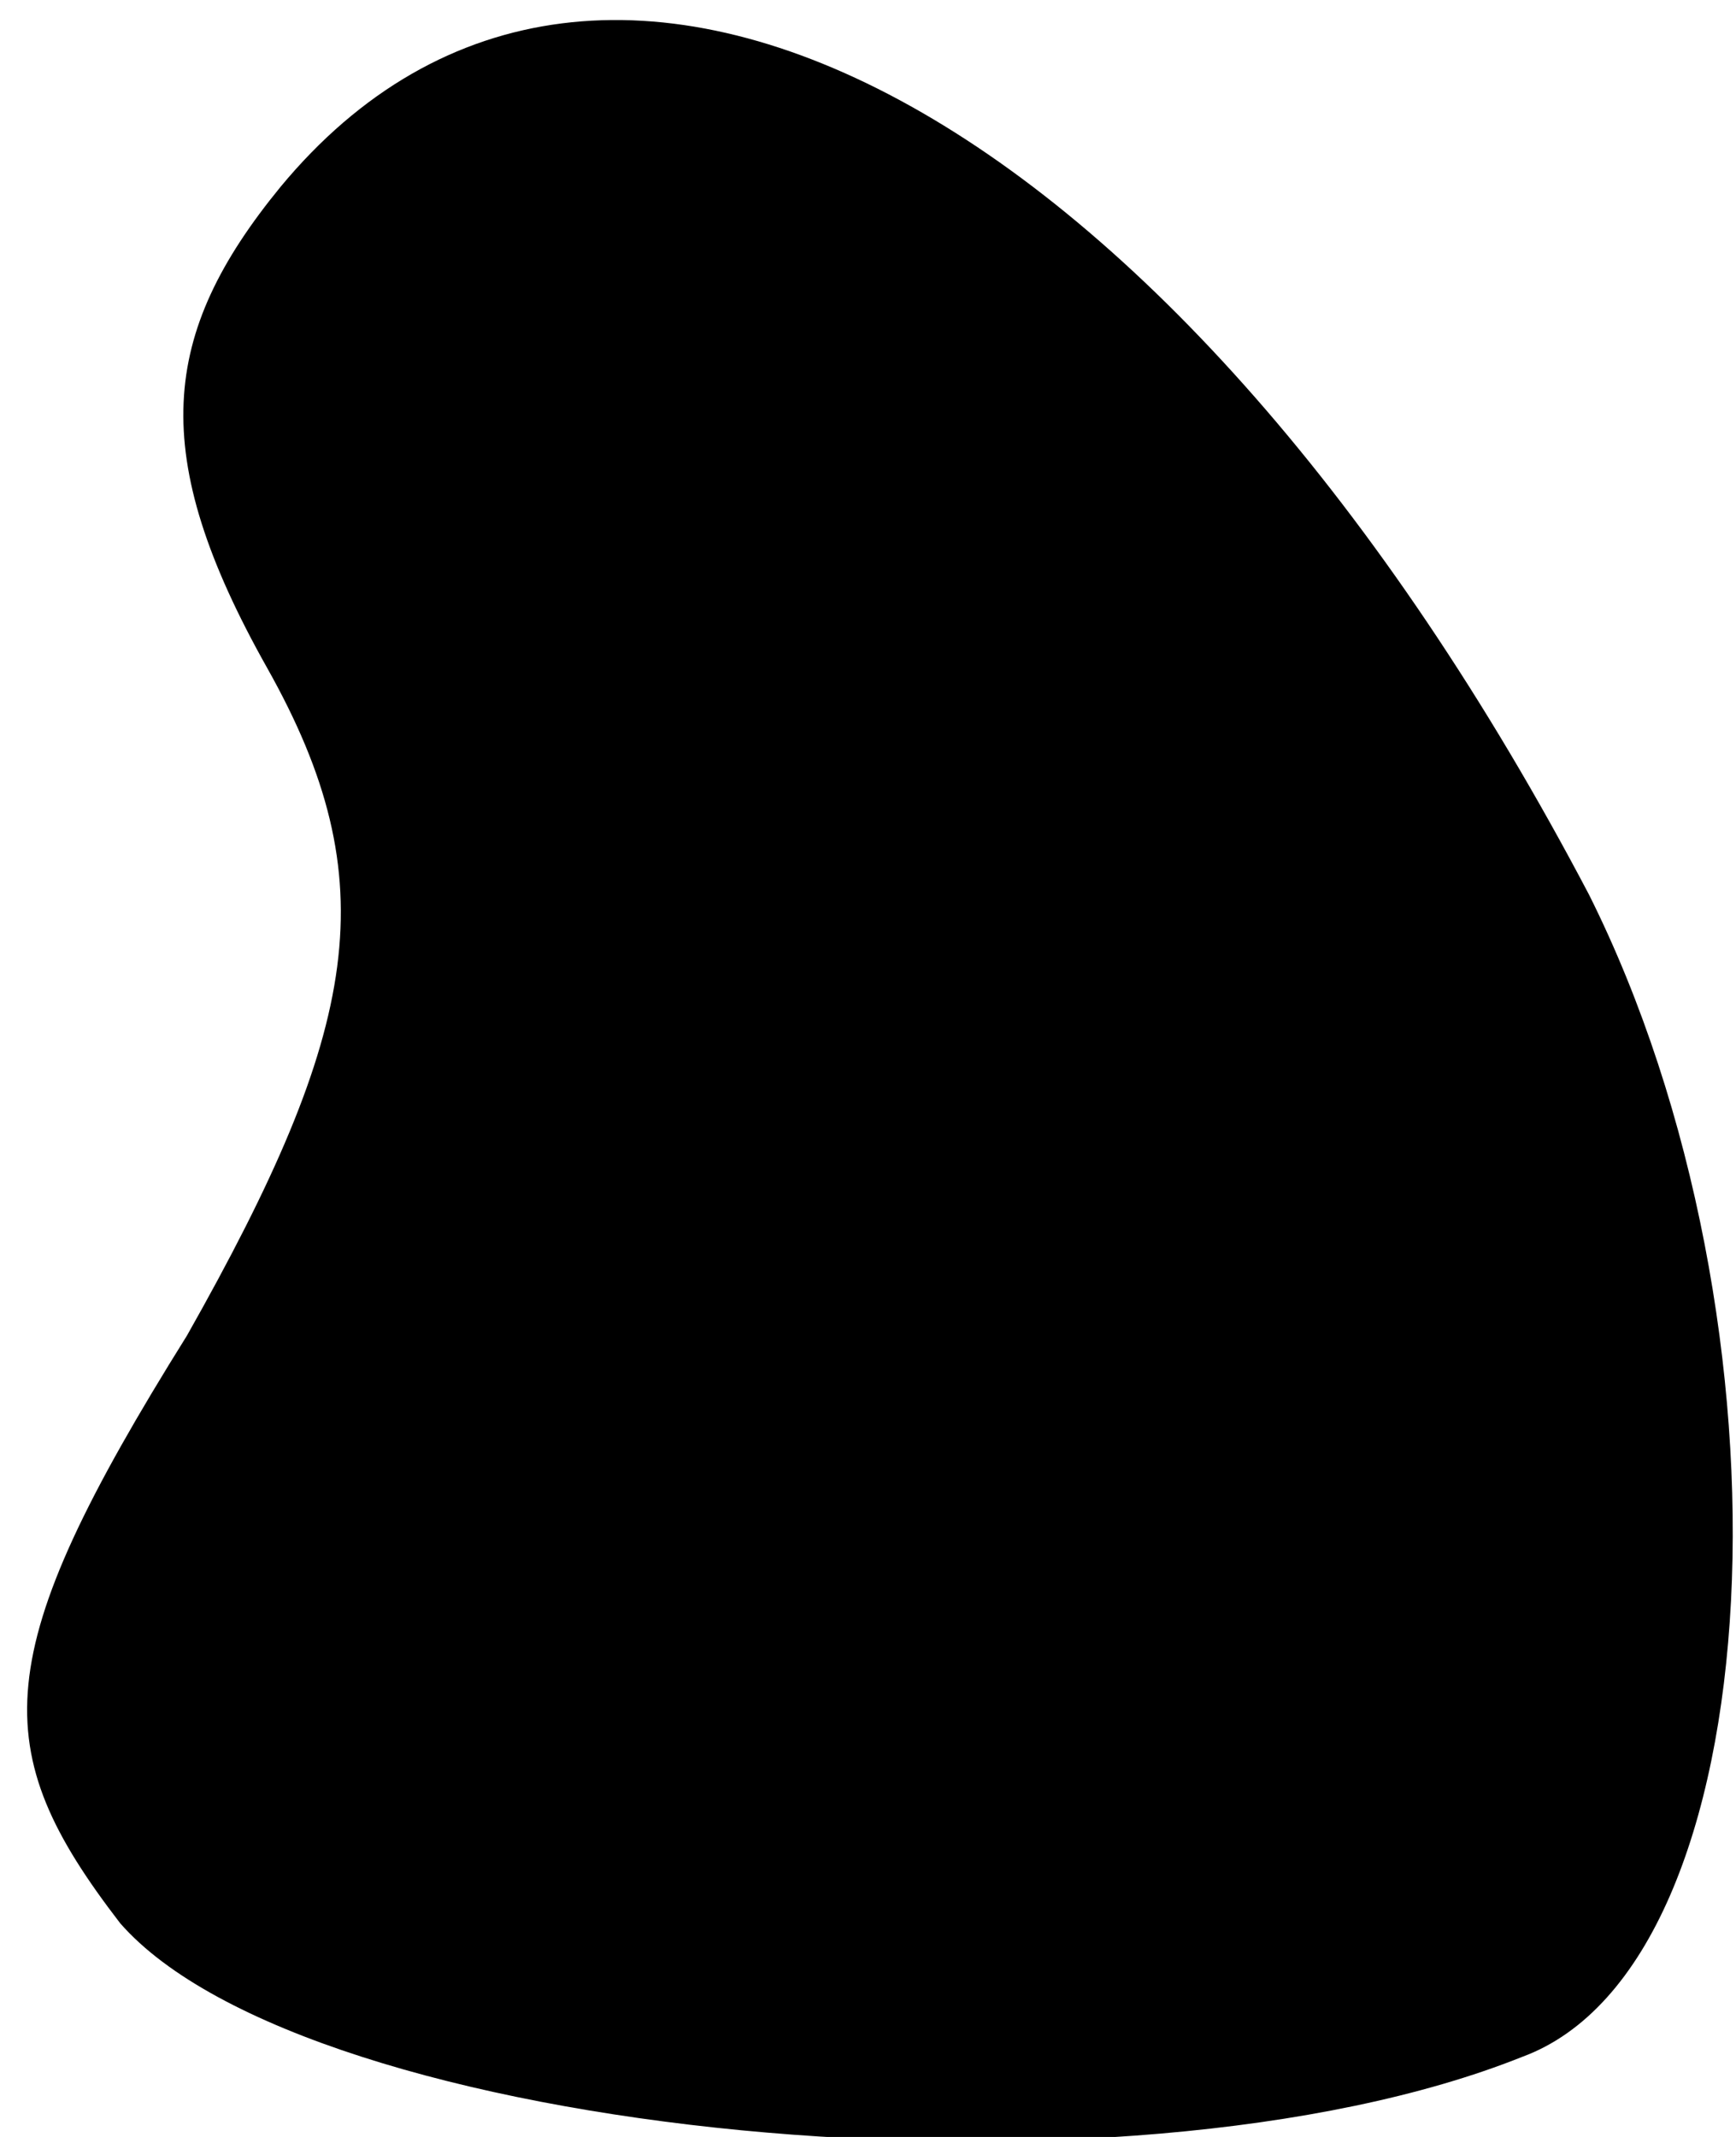 <?xml version="1.0" standalone="no"?>
<!DOCTYPE svg PUBLIC "-//W3C//DTD SVG 20010904//EN"
 "http://www.w3.org/TR/2001/REC-SVG-20010904/DTD/svg10.dtd">
<svg version="1.0" xmlns="http://www.w3.org/2000/svg"
 width="13pt" height="16pt" viewBox="0 0 13 16"
 preserveAspectRatio="xMidYMid meet">
<g transform="translate(0,16) scale(0.1,-0.1)"
fill="#000000" stroke="none">
<path fill="#000000" stroke="none" d="M21 146 c-9 -11 -10 -20 -1 -36 9 -16
7 -27 -6 -50 -15 -24 -15 -31 -5 -44 14 -16 75 -22 105 -10 19 7 21 55 5 87
-31 59 -74 82 -98 53z"/>
</g>
</svg>

